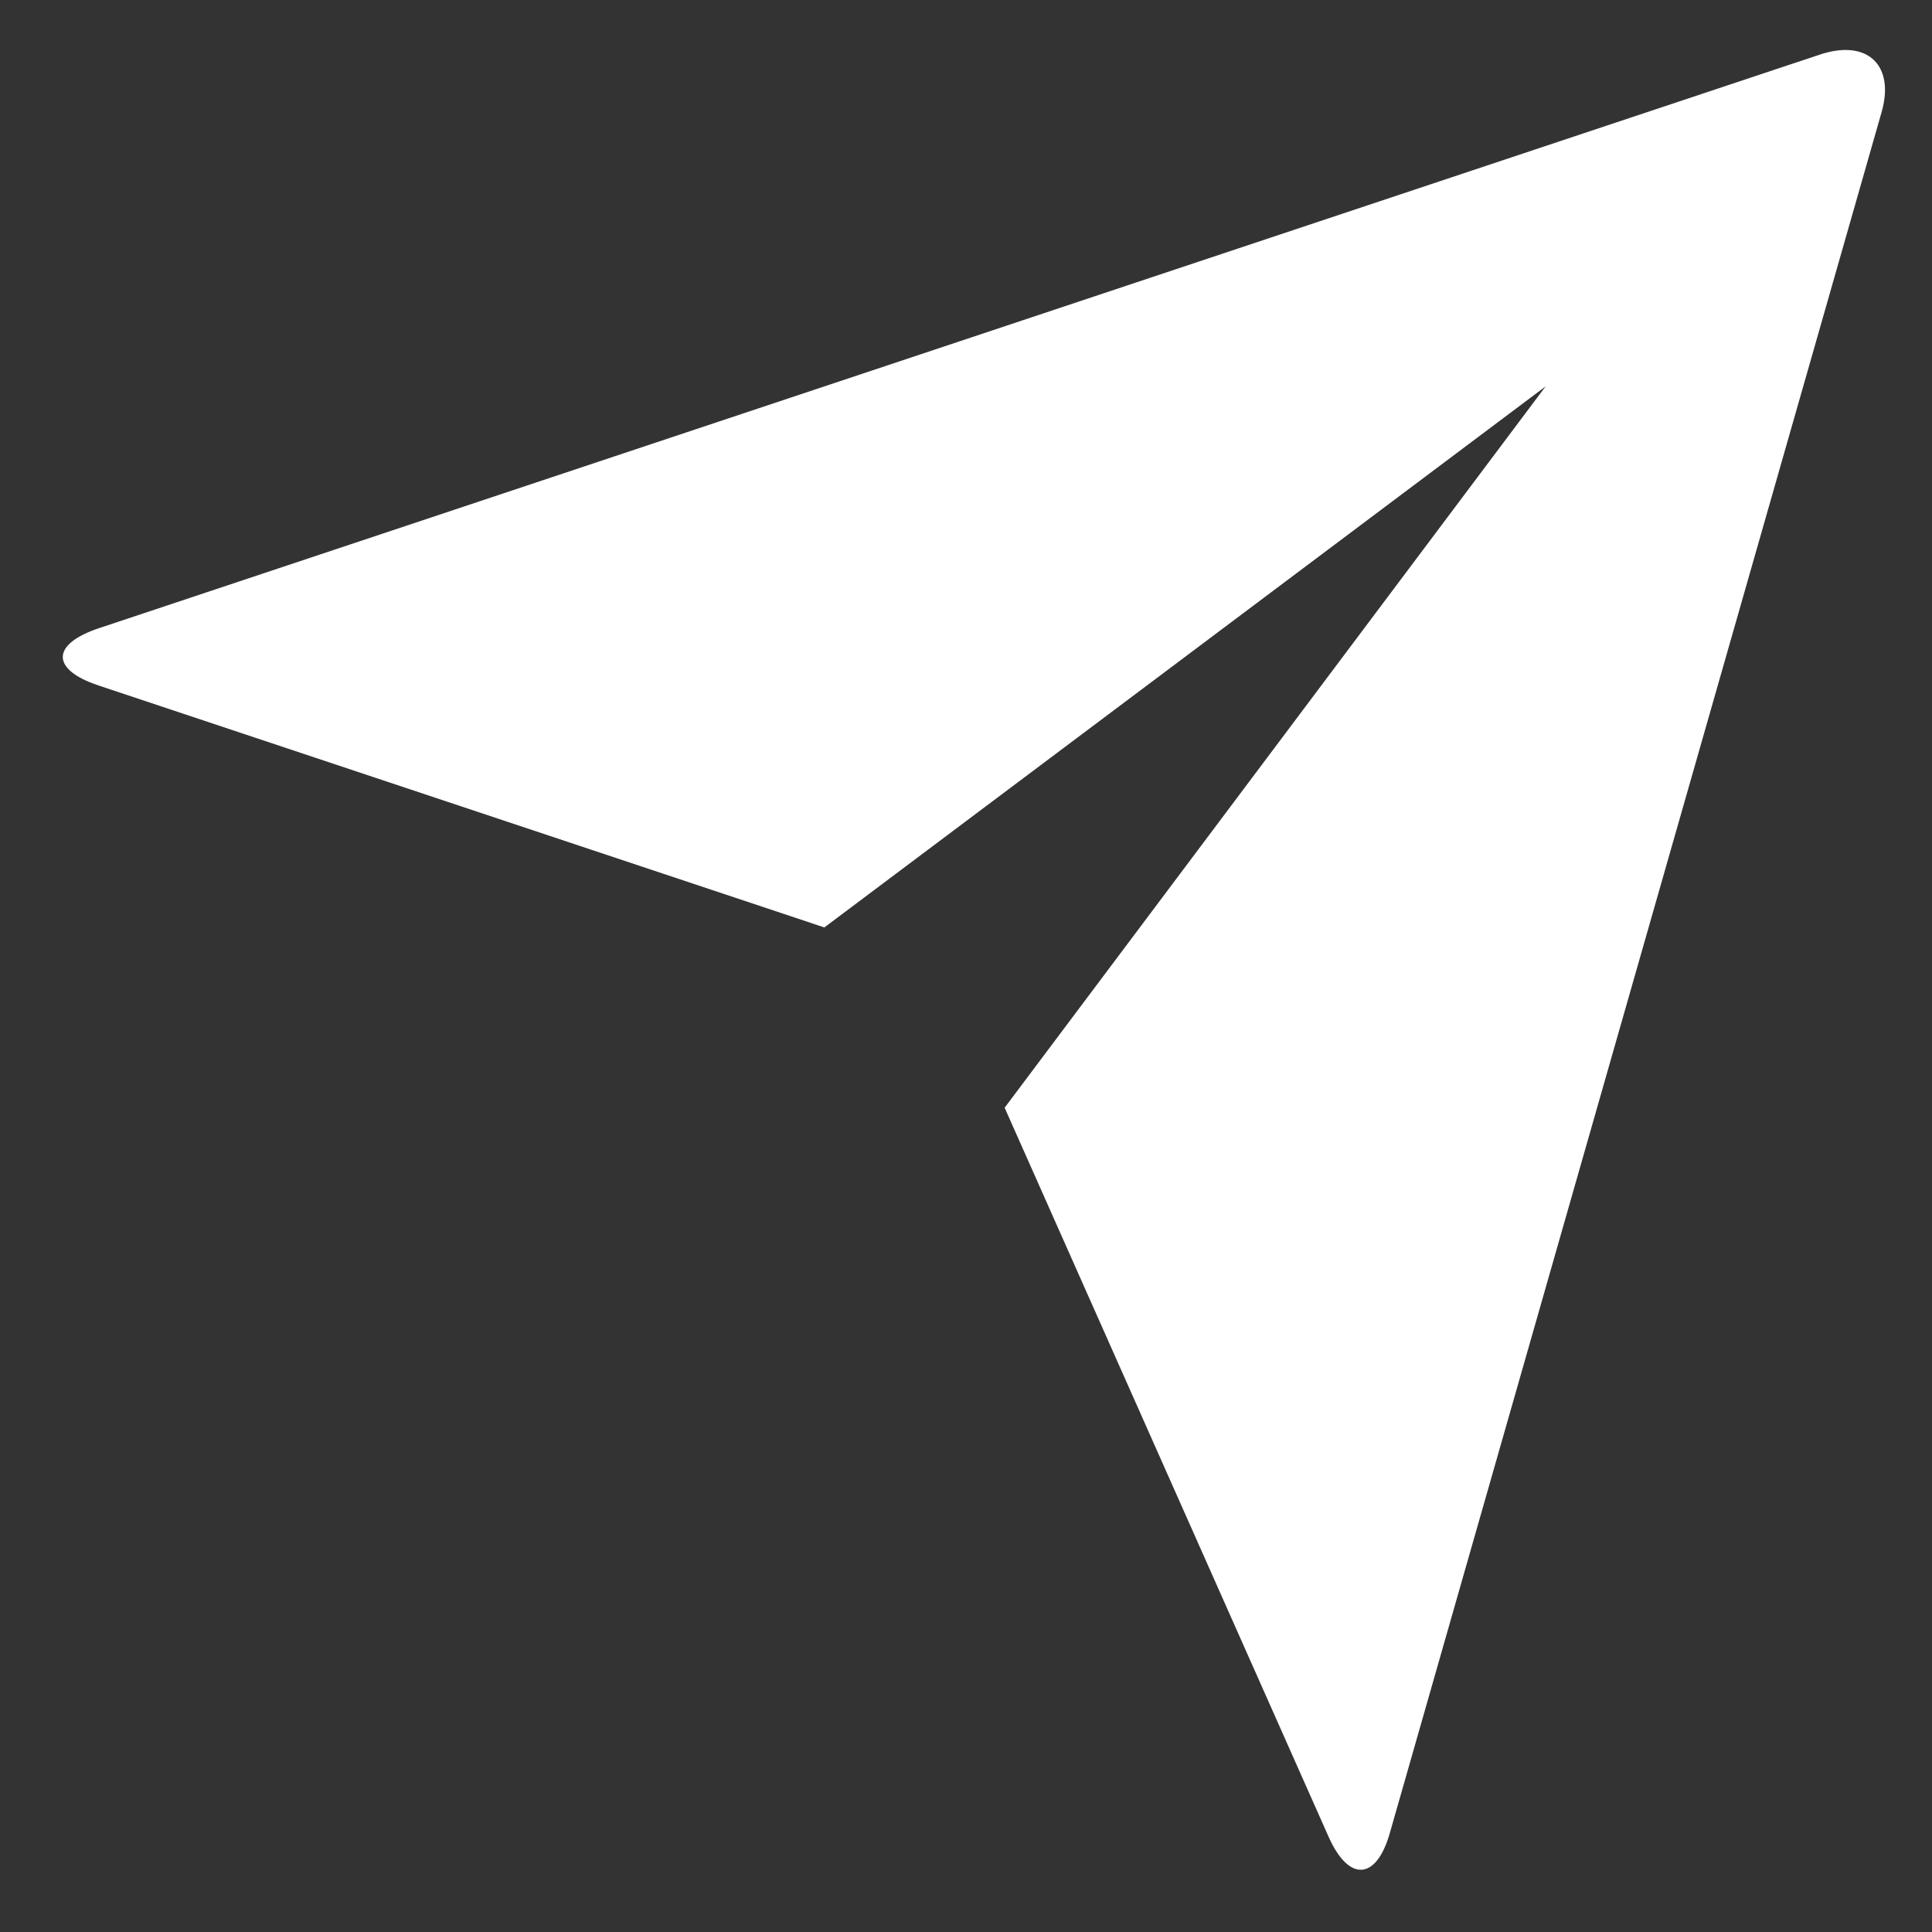<svg width="25" height="25" viewBox="0 0 25 25" fill="none" xmlns="http://www.w3.org/2000/svg">
<rect x="0" y="0" width="25" height="25" fill="#333333" stroke="none"/>
<path d="M1.27 8.868C0.661 8.665 0.655 8.337 1.282 8.128L23.55 0.706C24.167 0.501 24.521 0.846 24.348 1.45L17.985 23.717C17.81 24.334 17.454 24.355 17.193 23.77L13 14.334L20 5L10.667 12.001L1.27 8.868Z" fill="white"/>
</svg>
